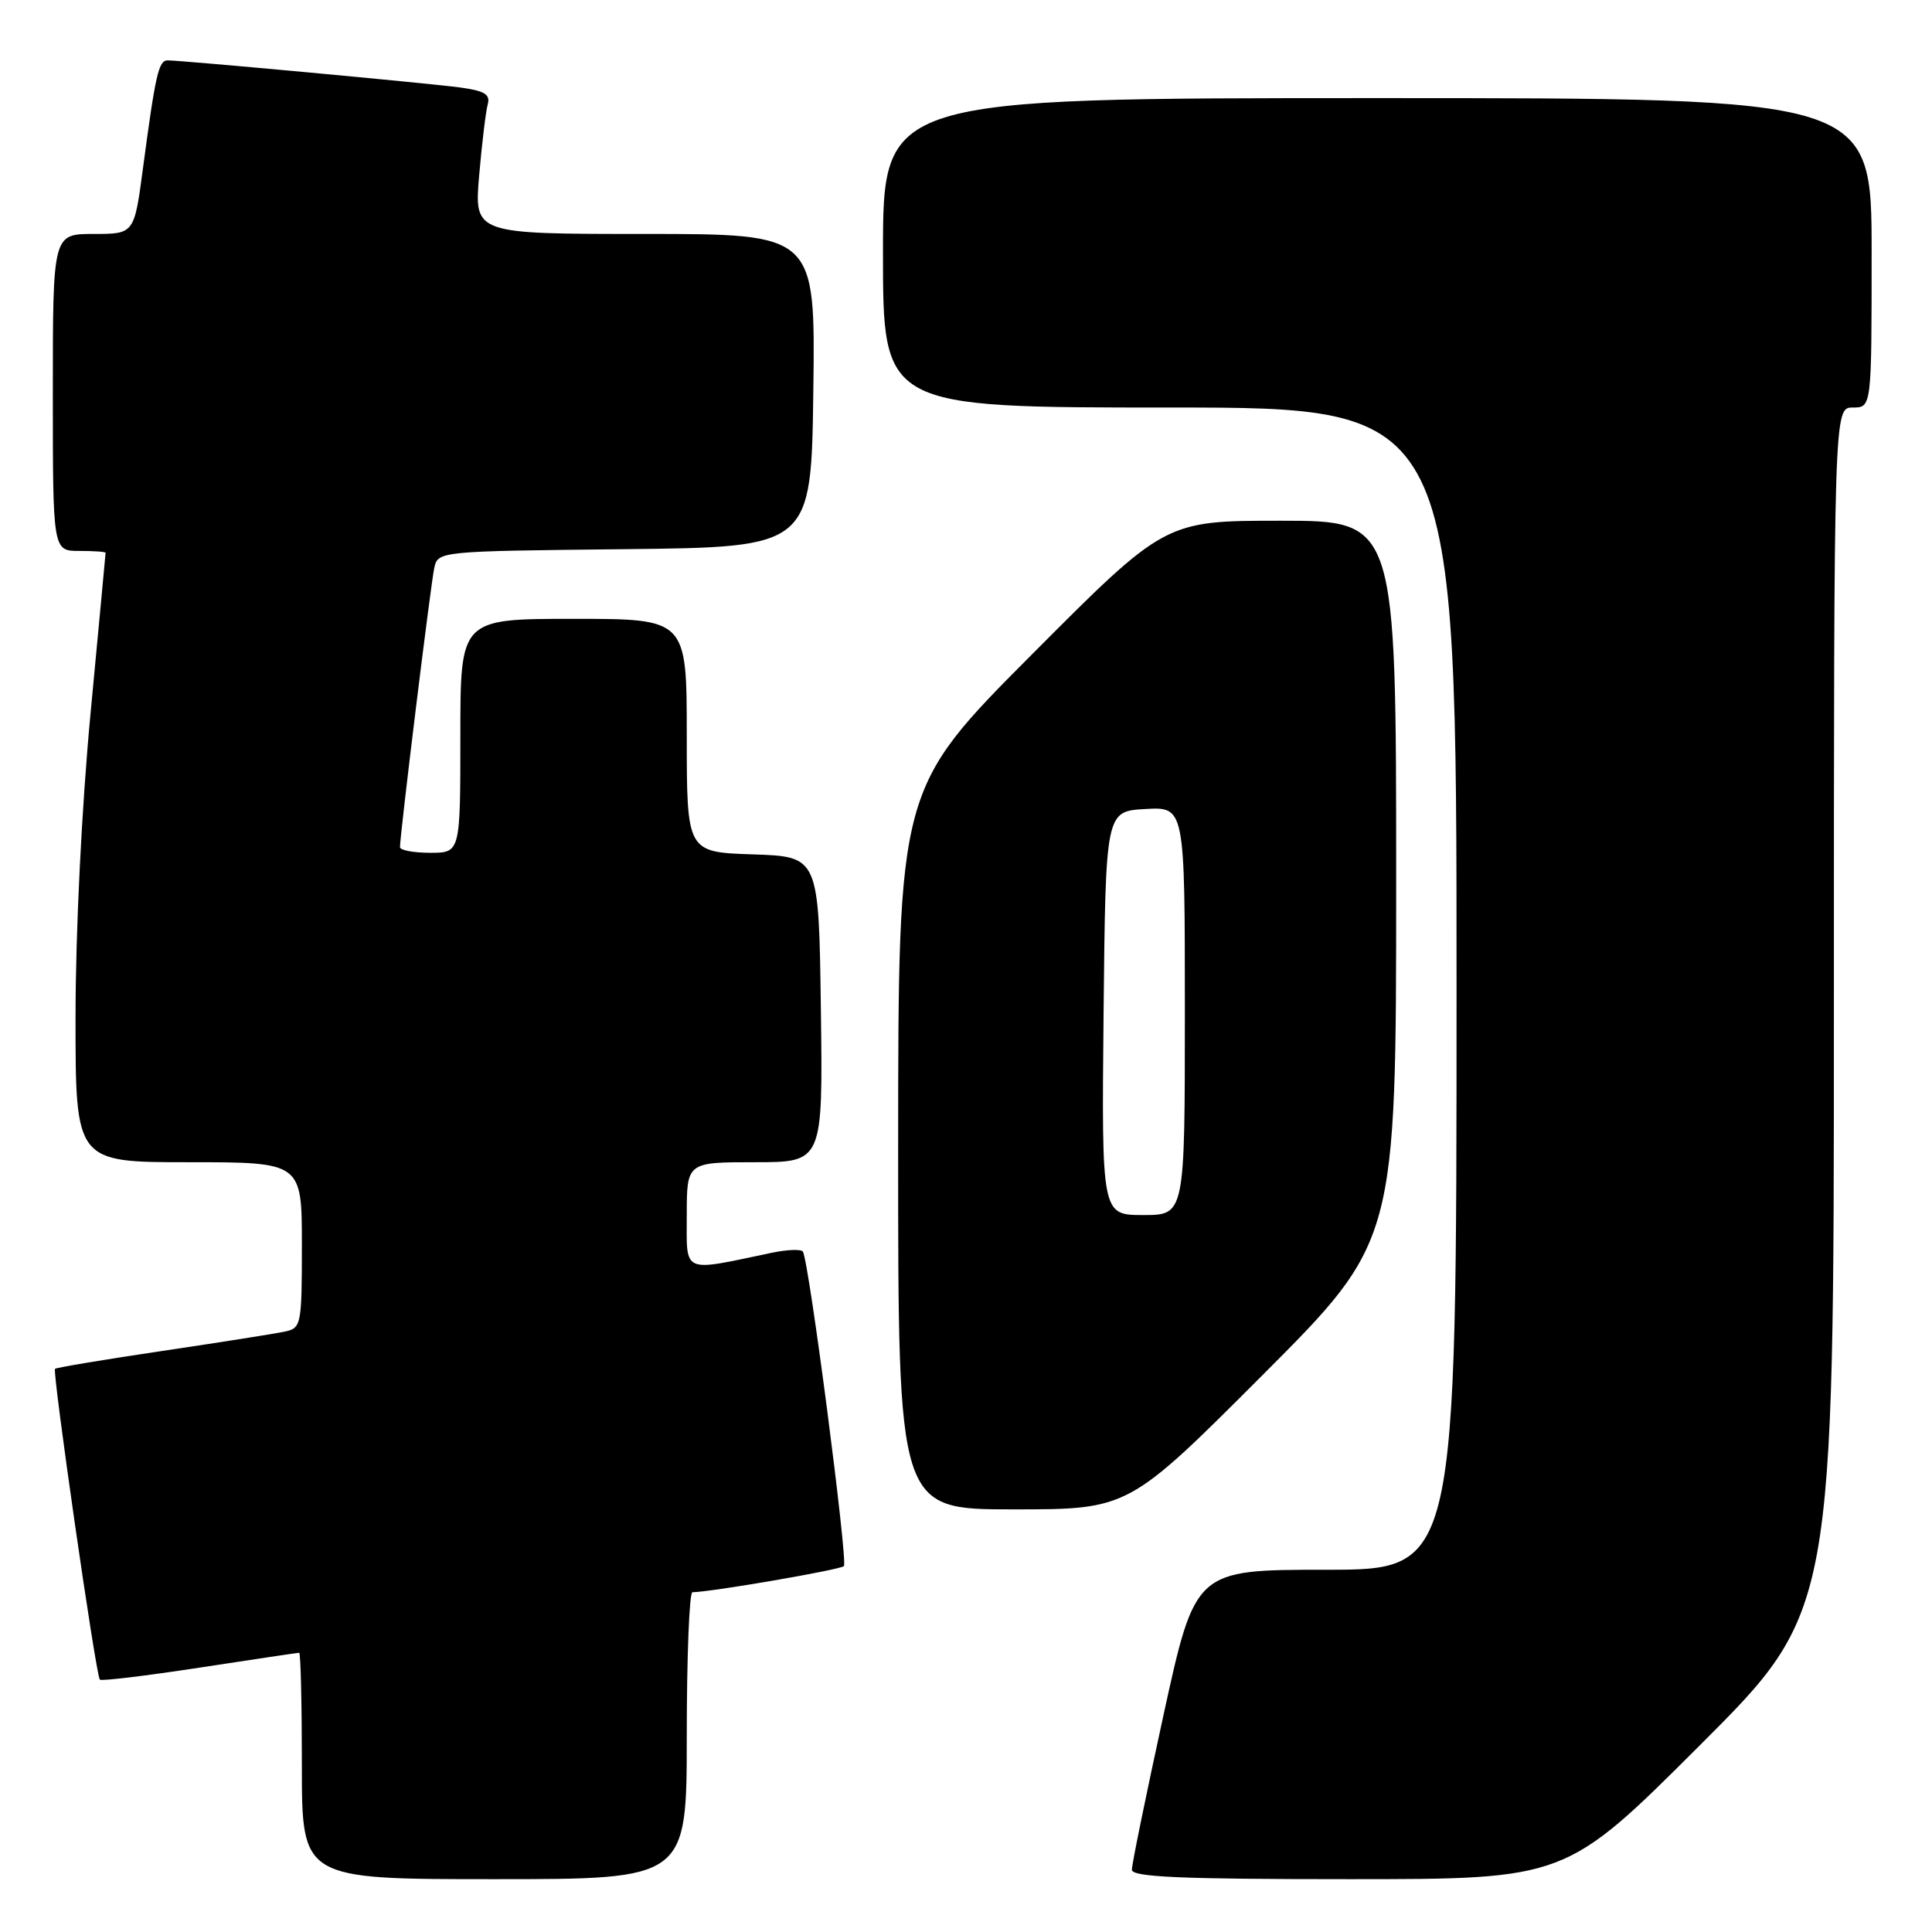 <?xml version="1.0" encoding="UTF-8" standalone="no"?>
<!DOCTYPE svg PUBLIC "-//W3C//DTD SVG 1.1//EN" "http://www.w3.org/Graphics/SVG/1.1/DTD/svg11.dtd" >
<svg xmlns="http://www.w3.org/2000/svg" xmlns:xlink="http://www.w3.org/1999/xlink" version="1.1" viewBox="0 0 256 256">
 <g >
 <path fill="currentColor"
d=" M 91.00 230.00 C 91.00 219.55 91.34 210.99 91.75 210.98 C 94.45 210.92 111.33 208.00 111.82 207.52 C 112.38 206.95 107.21 167.23 106.39 165.85 C 106.18 165.50 104.32 165.57 102.26 166.00 C 90.22 168.53 91.00 168.87 91.00 161.05 C 91.00 154.00 91.00 154.00 100.02 154.00 C 109.04 154.00 109.04 154.00 108.77 133.75 C 108.50 113.50 108.50 113.50 99.75 113.21 C 91.00 112.92 91.00 112.92 91.00 97.46 C 91.00 82.00 91.00 82.00 76.00 82.00 C 61.00 82.00 61.00 82.00 61.00 97.50 C 61.00 113.00 61.00 113.00 57.00 113.00 C 54.80 113.00 53.00 112.66 53.00 112.25 C 53.00 110.60 57.08 77.35 57.54 75.27 C 58.03 73.04 58.08 73.03 82.76 72.77 C 107.50 72.50 107.50 72.50 107.77 51.75 C 108.04 31.00 108.04 31.00 85.43 31.00 C 62.83 31.00 62.83 31.00 63.49 23.25 C 63.86 18.99 64.37 14.74 64.63 13.82 C 64.99 12.49 64.20 12.02 60.80 11.57 C 56.37 10.99 24.08 8.00 22.21 8.00 C 21.02 8.00 20.60 9.85 18.95 22.25 C 17.79 31.00 17.79 31.00 12.40 31.00 C 7.00 31.00 7.00 31.00 7.00 52.00 C 7.00 73.00 7.00 73.00 10.50 73.00 C 12.43 73.00 14.00 73.11 13.99 73.25 C 13.99 73.39 13.09 82.95 12.00 94.50 C 10.83 106.94 10.01 123.35 10.01 134.75 C 10.00 154.00 10.00 154.00 25.00 154.00 C 40.00 154.00 40.00 154.00 40.00 164.98 C 40.00 175.56 39.92 175.98 37.75 176.44 C 36.51 176.71 29.22 177.86 21.55 179.00 C 13.87 180.14 7.46 181.21 7.29 181.38 C 6.91 181.76 12.71 222.05 13.23 222.56 C 13.44 222.77 19.38 222.05 26.44 220.97 C 33.50 219.89 39.44 219.00 39.64 219.00 C 39.84 219.00 40.00 225.75 40.00 234.00 C 40.00 249.00 40.00 249.00 65.50 249.00 C 91.00 249.00 91.00 249.00 91.00 230.00 Z  M 225.24 231.26 C 243.00 213.52 243.00 213.52 243.00 133.76 C 243.00 54.00 243.00 54.00 245.50 54.00 C 248.00 54.00 248.00 54.00 248.00 33.50 C 248.00 13.00 248.00 13.00 182.50 13.00 C 117.00 13.00 117.00 13.00 117.00 33.50 C 117.00 54.00 117.00 54.00 155.00 54.00 C 193.00 54.00 193.00 54.00 193.00 131.00 C 193.00 208.00 193.00 208.00 175.69 208.00 C 158.38 208.00 158.38 208.00 154.17 227.25 C 151.86 237.84 149.97 247.06 149.98 247.75 C 150.00 248.72 156.42 249.00 178.74 249.00 C 207.48 249.00 207.48 249.00 225.24 231.26 Z  M 167.26 182.24 C 185.00 164.48 185.00 164.48 185.00 116.74 C 185.00 69.00 185.00 69.00 169.69 69.00 C 154.38 69.00 154.38 69.00 136.70 86.75 C 119.02 104.50 119.02 104.50 119.01 152.25 C 119.00 200.00 119.00 200.00 134.26 200.00 C 149.52 200.00 149.52 200.00 167.26 182.24 Z  M 146.23 134.25 C 146.50 107.50 146.50 107.50 151.75 107.20 C 157.00 106.90 157.00 106.90 157.00 133.95 C 157.00 161.00 157.00 161.00 151.48 161.00 C 145.97 161.00 145.97 161.00 146.23 134.25 Z "/>
</g>
</svg>
